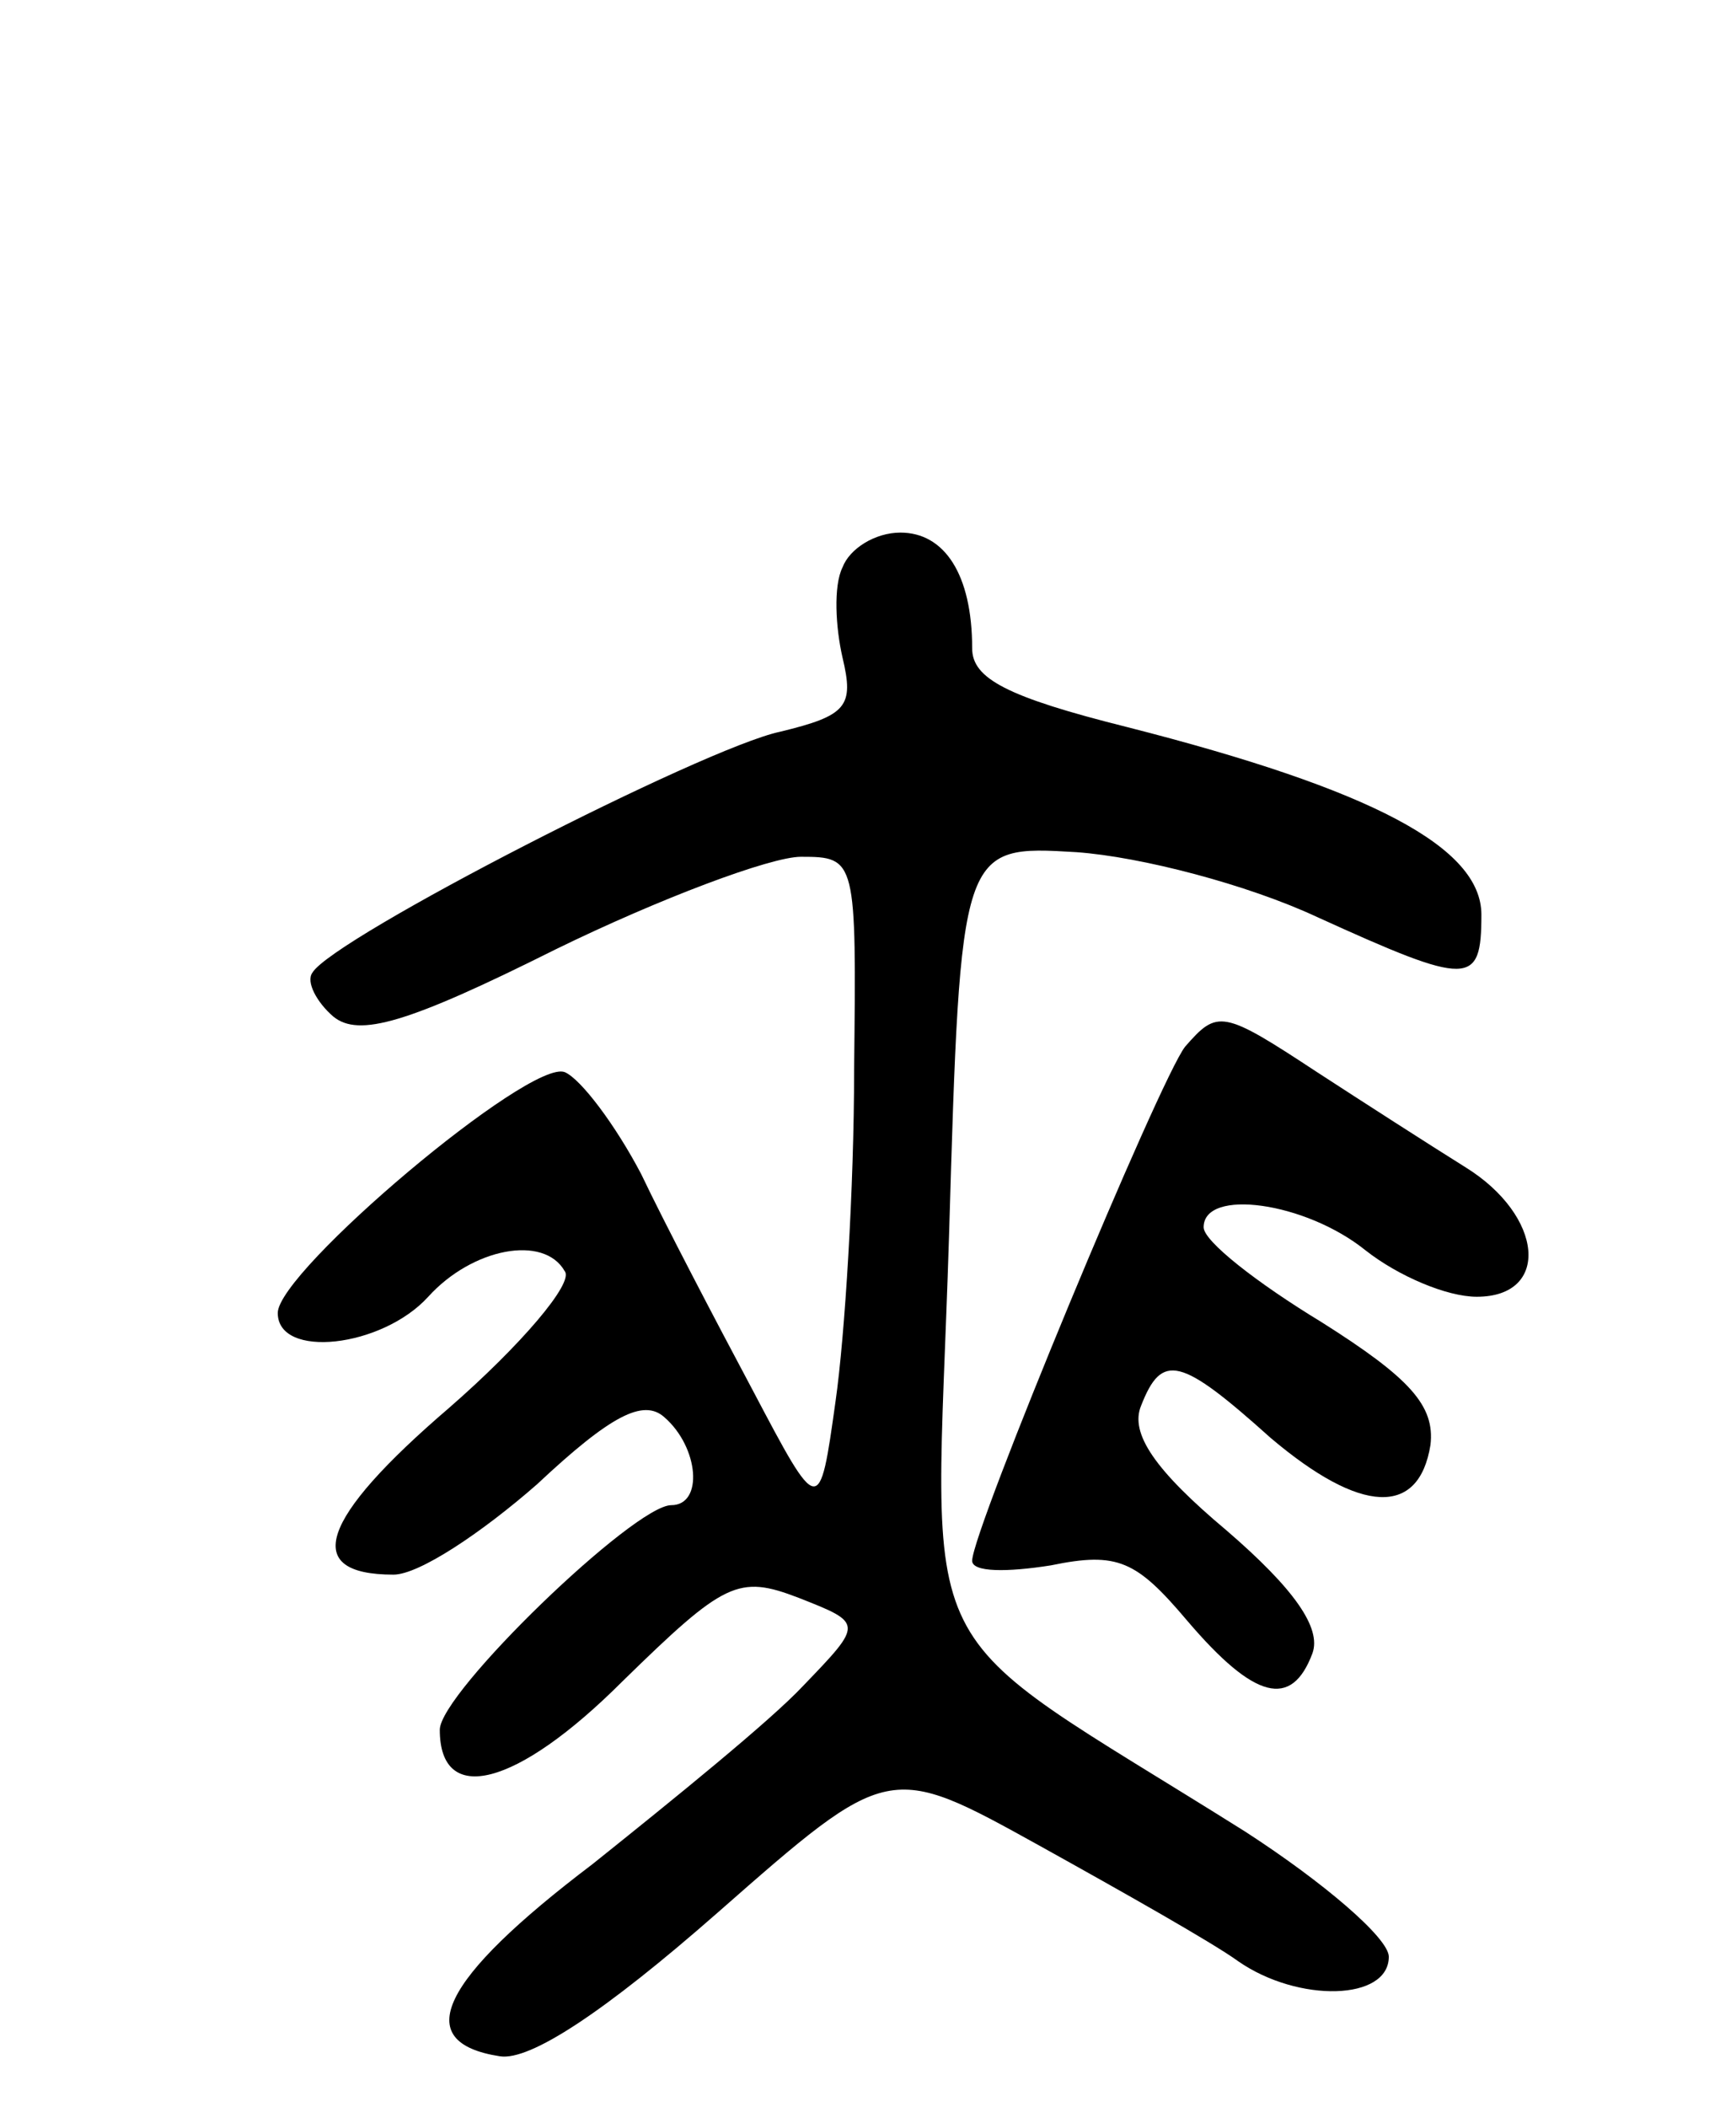 <svg version="1.0" xmlns="http://www.w3.org/2000/svg"
 width="75pt" height="91pt" viewBox="0 0 75 91"
 preserveAspectRatio="xMidYMid meet">
<g transform="translate(0,91) scale(0.1,-0.1)"
fill="#000000" stroke="none">
<path d="M364 665 c-4 -8 -3 -26 0 -39 5 -21 2 -25 -27 -32 -33 -7 -193 -89
-202 -104 -3 -4 2 -13 9 -19 11 -9 32 -3 96 29 45 22 93 40 106 40 24 0 24 -1
23 -92 0 -51 -4 -115 -8 -143 -7 -50 -7 -50 -36 5 -16 30 -38 72 -48 93 -11
21 -26 41 -33 44 -15 6 -124 -86 -124 -104 0 -20 45 -15 65 7 19 21 50 27 59
11 4 -5 -19 -32 -50 -59 -56 -48 -64 -72 -24 -72 11 0 38 18 62 39 32 30 46
37 55 29 15 -13 17 -38 3 -38 -16 0 -100 -81 -100 -97 0 -33 33 -25 79 21 44
43 50 46 76 36 28 -11 28 -11 2 -38 -14 -15 -56 -49 -91 -77 -66 -50 -79 -77
-40 -83 13 -2 45 19 94 62 74 65 74 65 139 29 36 -20 75 -42 86 -50 26 -18 65
-17 65 2 0 8 -28 32 -62 54 -148 93 -134 65 -128 257 5 169 5 169 55 166 28
-2 74 -14 104 -28 66 -30 71 -30 71 1 0 29 -47 54 -153 81 -52 13 -67 21 -67
34 0 32 -12 50 -31 50 -11 0 -22 -7 -25 -15z"/>
<path d="M512 458 c-11 -14 -92 -209 -92 -222 0 -5 15 -5 34 -2 29 6 37 2 59
-24 29 -34 45 -38 54 -14 4 11 -8 28 -37 53 -31 26 -42 42 -37 54 9 23 17 21
56 -14 39 -33 64 -34 69 -3 2 17 -9 29 -47 53 -28 17 -51 35 -51 41 0 17 44
11 70 -10 14 -11 35 -20 48 -20 32 0 29 35 -5 56 -16 10 -44 28 -64 41 -41 27
-43 27 -57 11z"/>
</g>
</svg>
